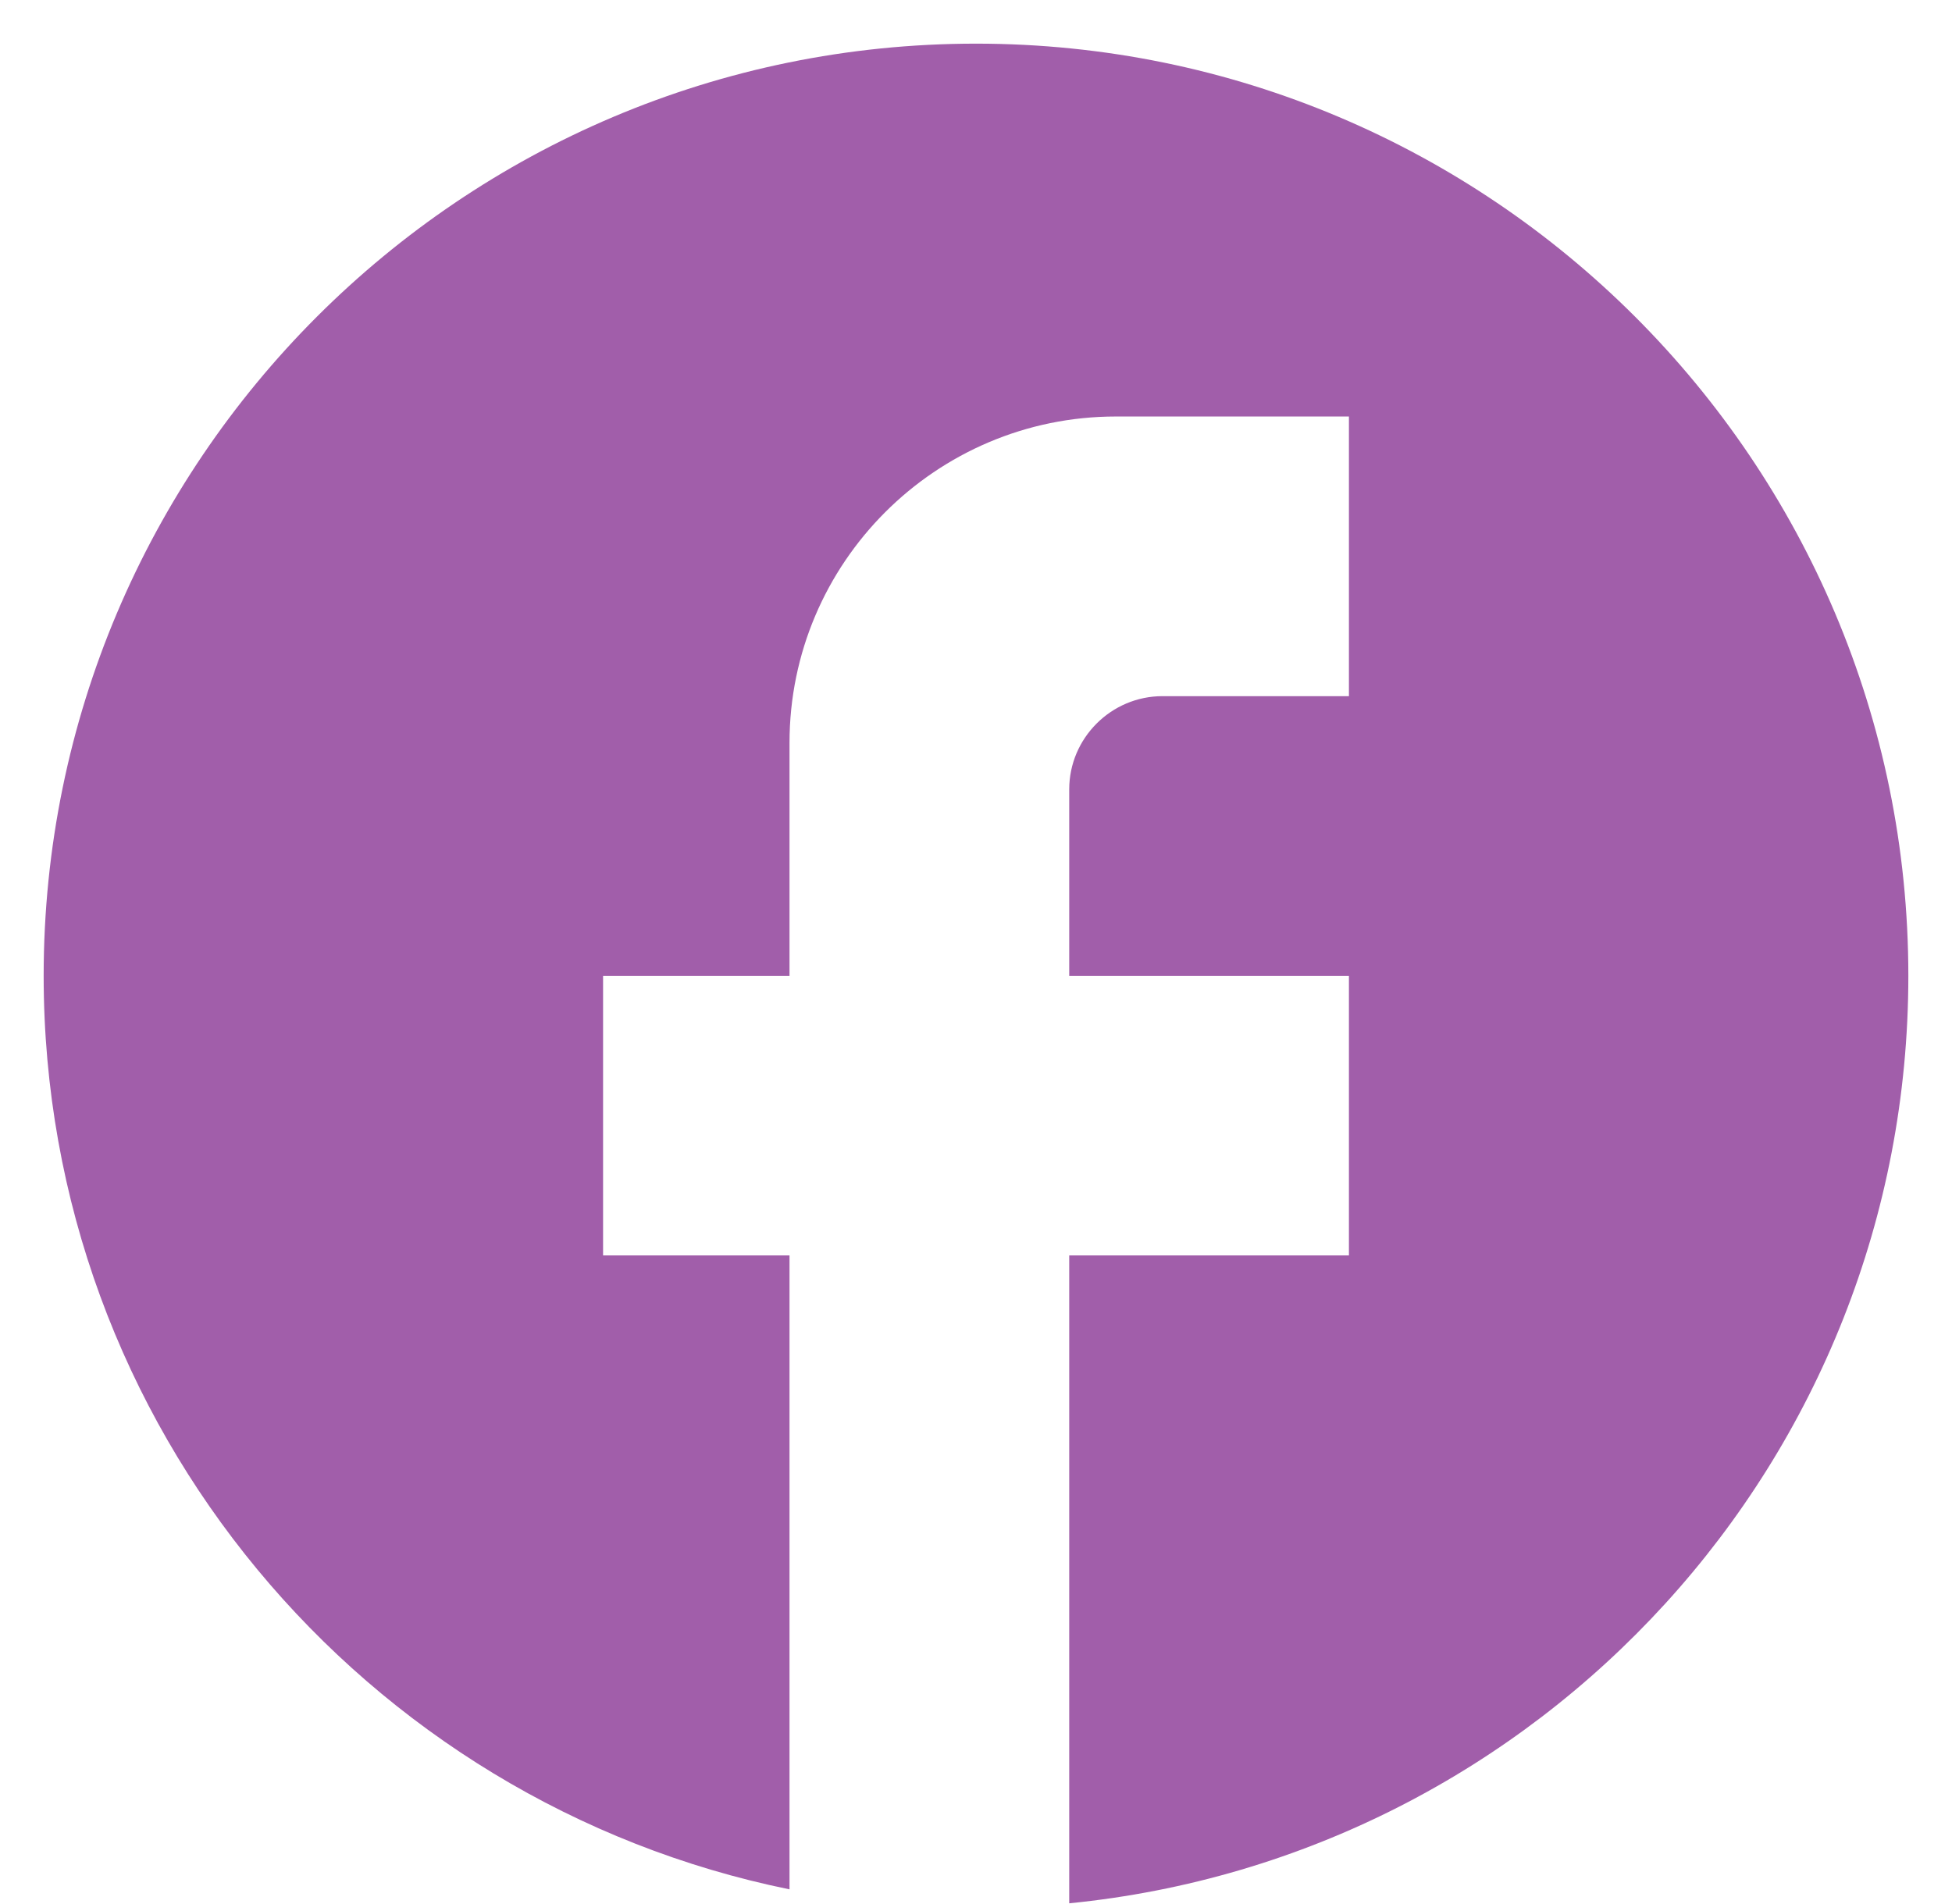 <svg width="41" height="40" viewBox="0 0 41 40" fill="none" xmlns="http://www.w3.org/2000/svg">
<path d="M40.083 20.5C40.083 9.69 31.31 0.917 20.5 0.917C9.69 0.917 0.917 9.69 0.917 20.5C0.917 29.978 7.653 37.87 16.583 39.692V26.375H12.667V20.5H16.583V15.604C16.583 11.825 19.658 8.75 23.438 8.75H28.333V14.625H24.417C23.34 14.625 22.458 15.506 22.458 16.583V20.5H28.333V26.375H22.458V39.985C32.348 39.006 40.083 30.664 40.083 20.5Z" fill="#A15EAA"/>
</svg>
